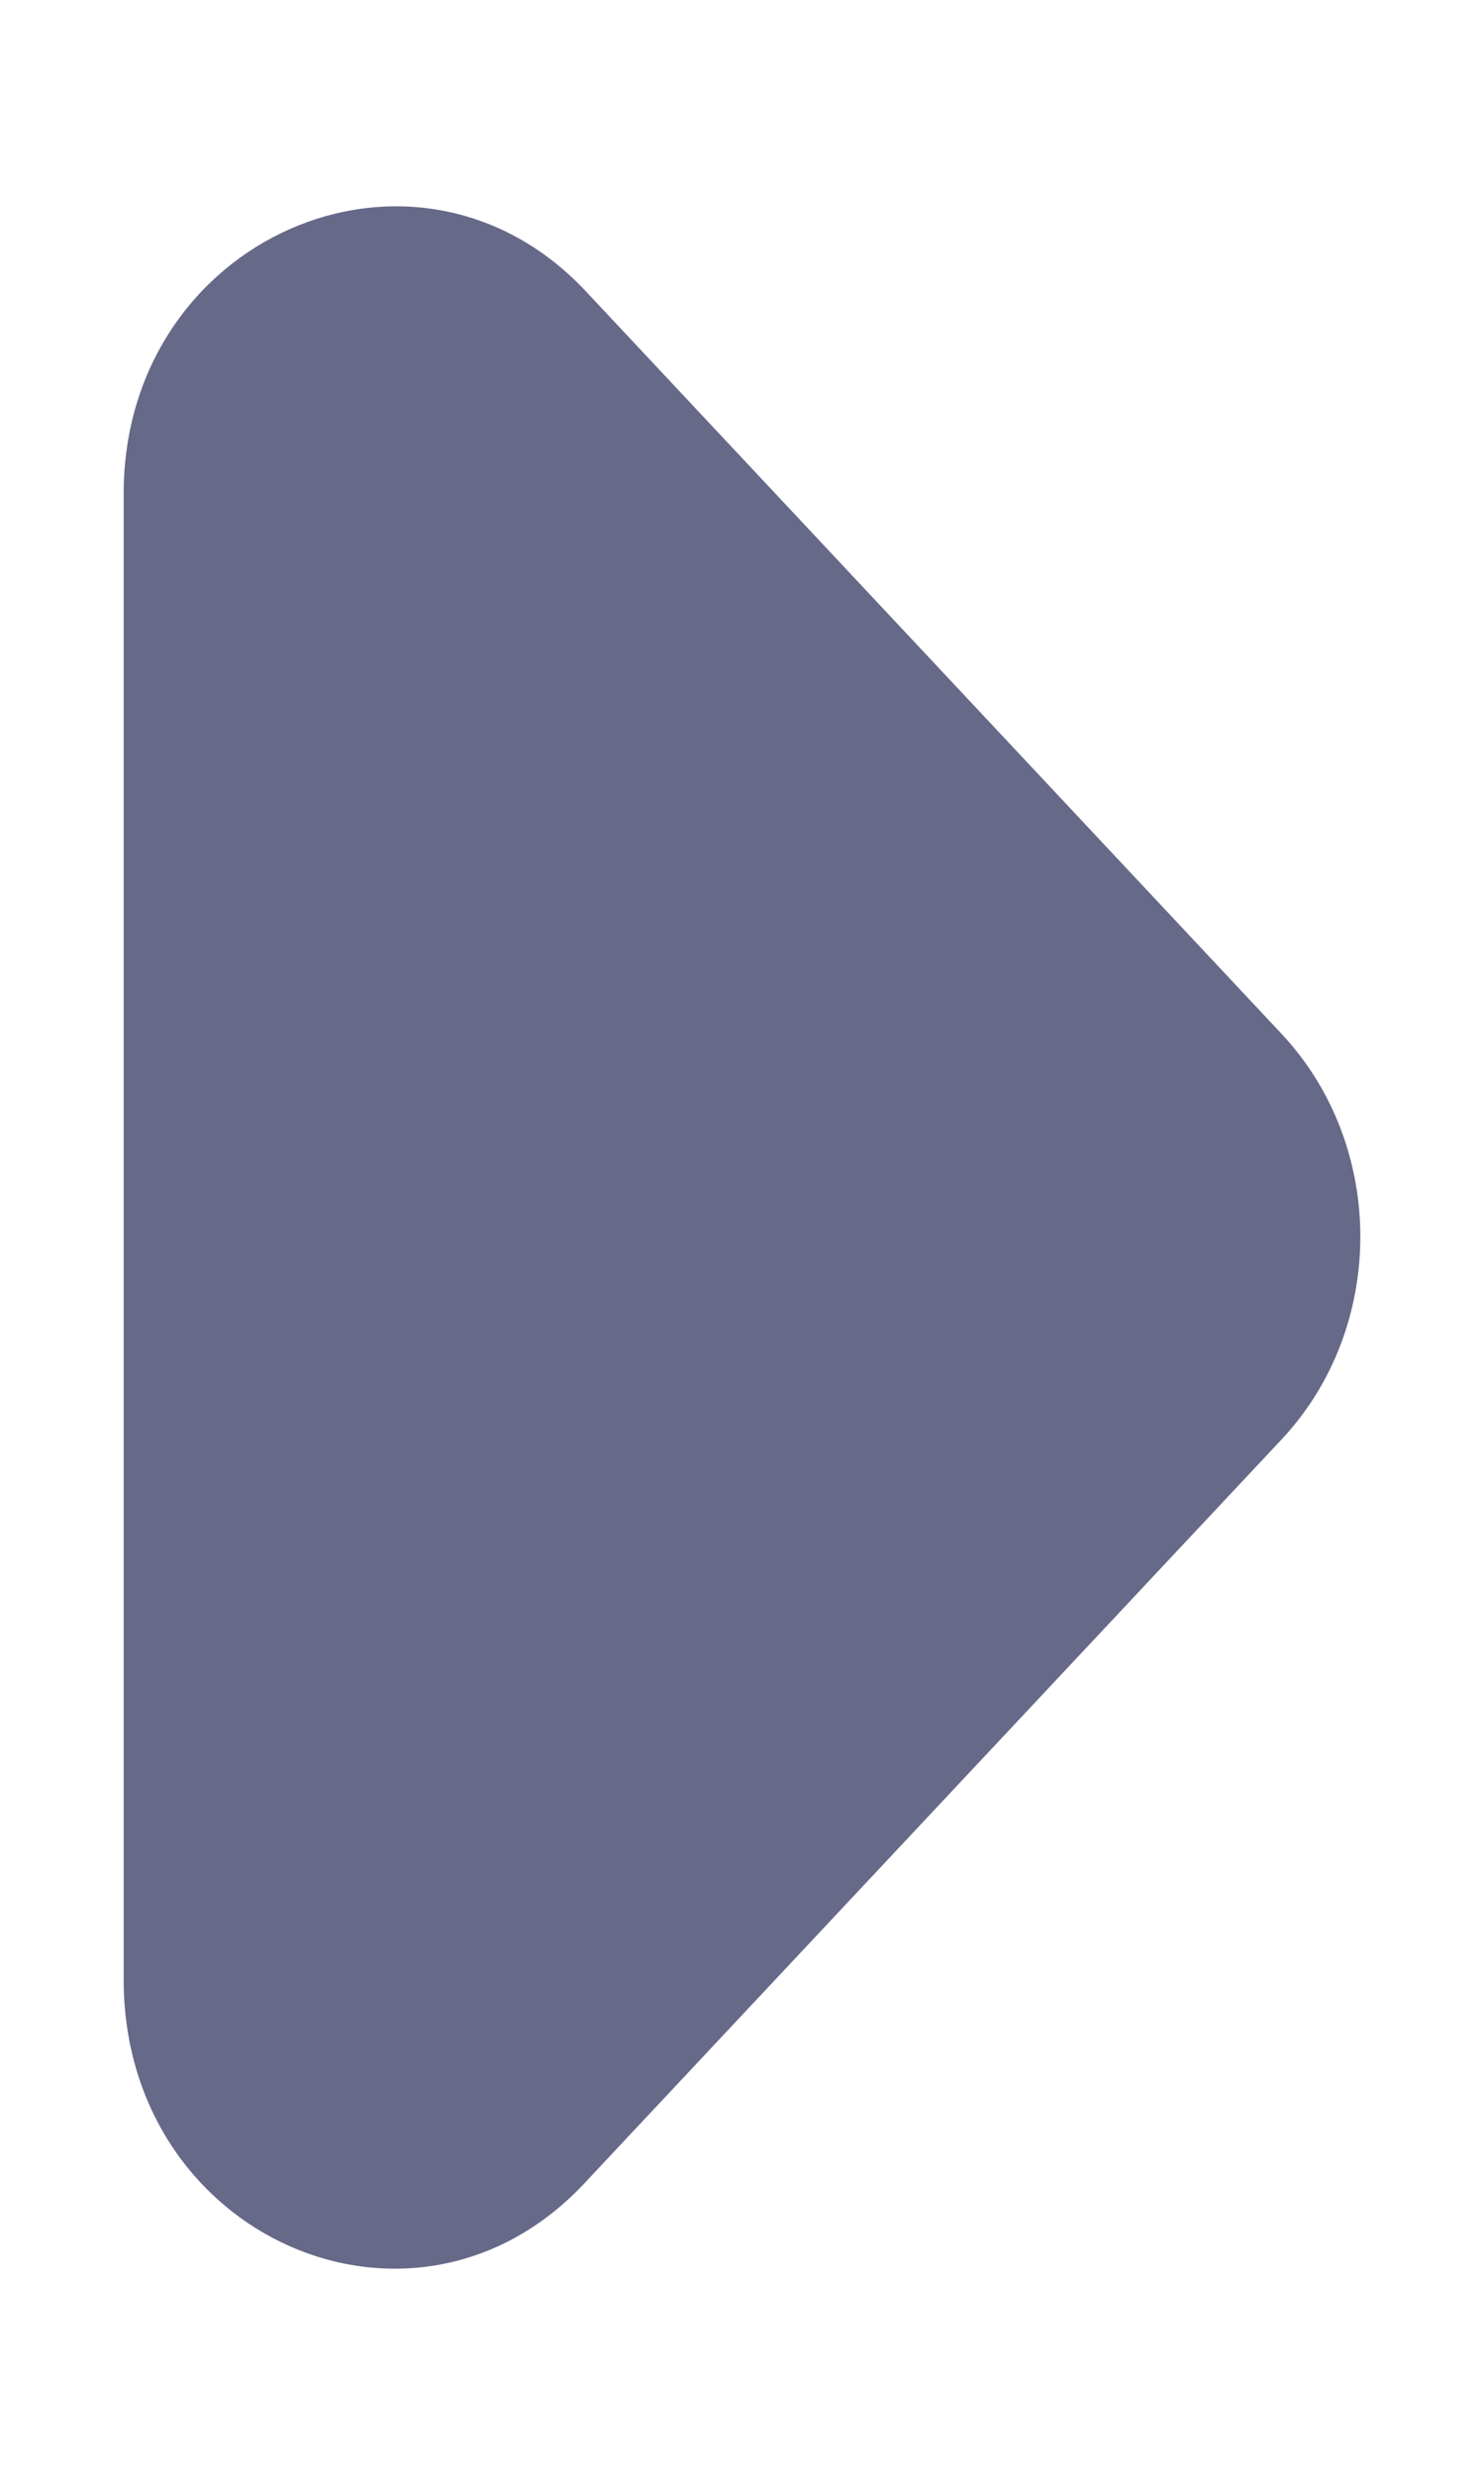 <svg width="6" height="10" viewBox="0 0 6 10" fill="none" xmlns="http://www.w3.org/2000/svg">
<path d="M2.362 8.823L5.182 5.816C5.606 5.363 5.606 4.631 5.182 4.178L2.362 1.17C1.676 0.45 0.5 0.961 0.5 1.995V7.999C0.5 9.044 1.676 9.555 2.362 8.823Z" fill="#676989"/>
</svg>
